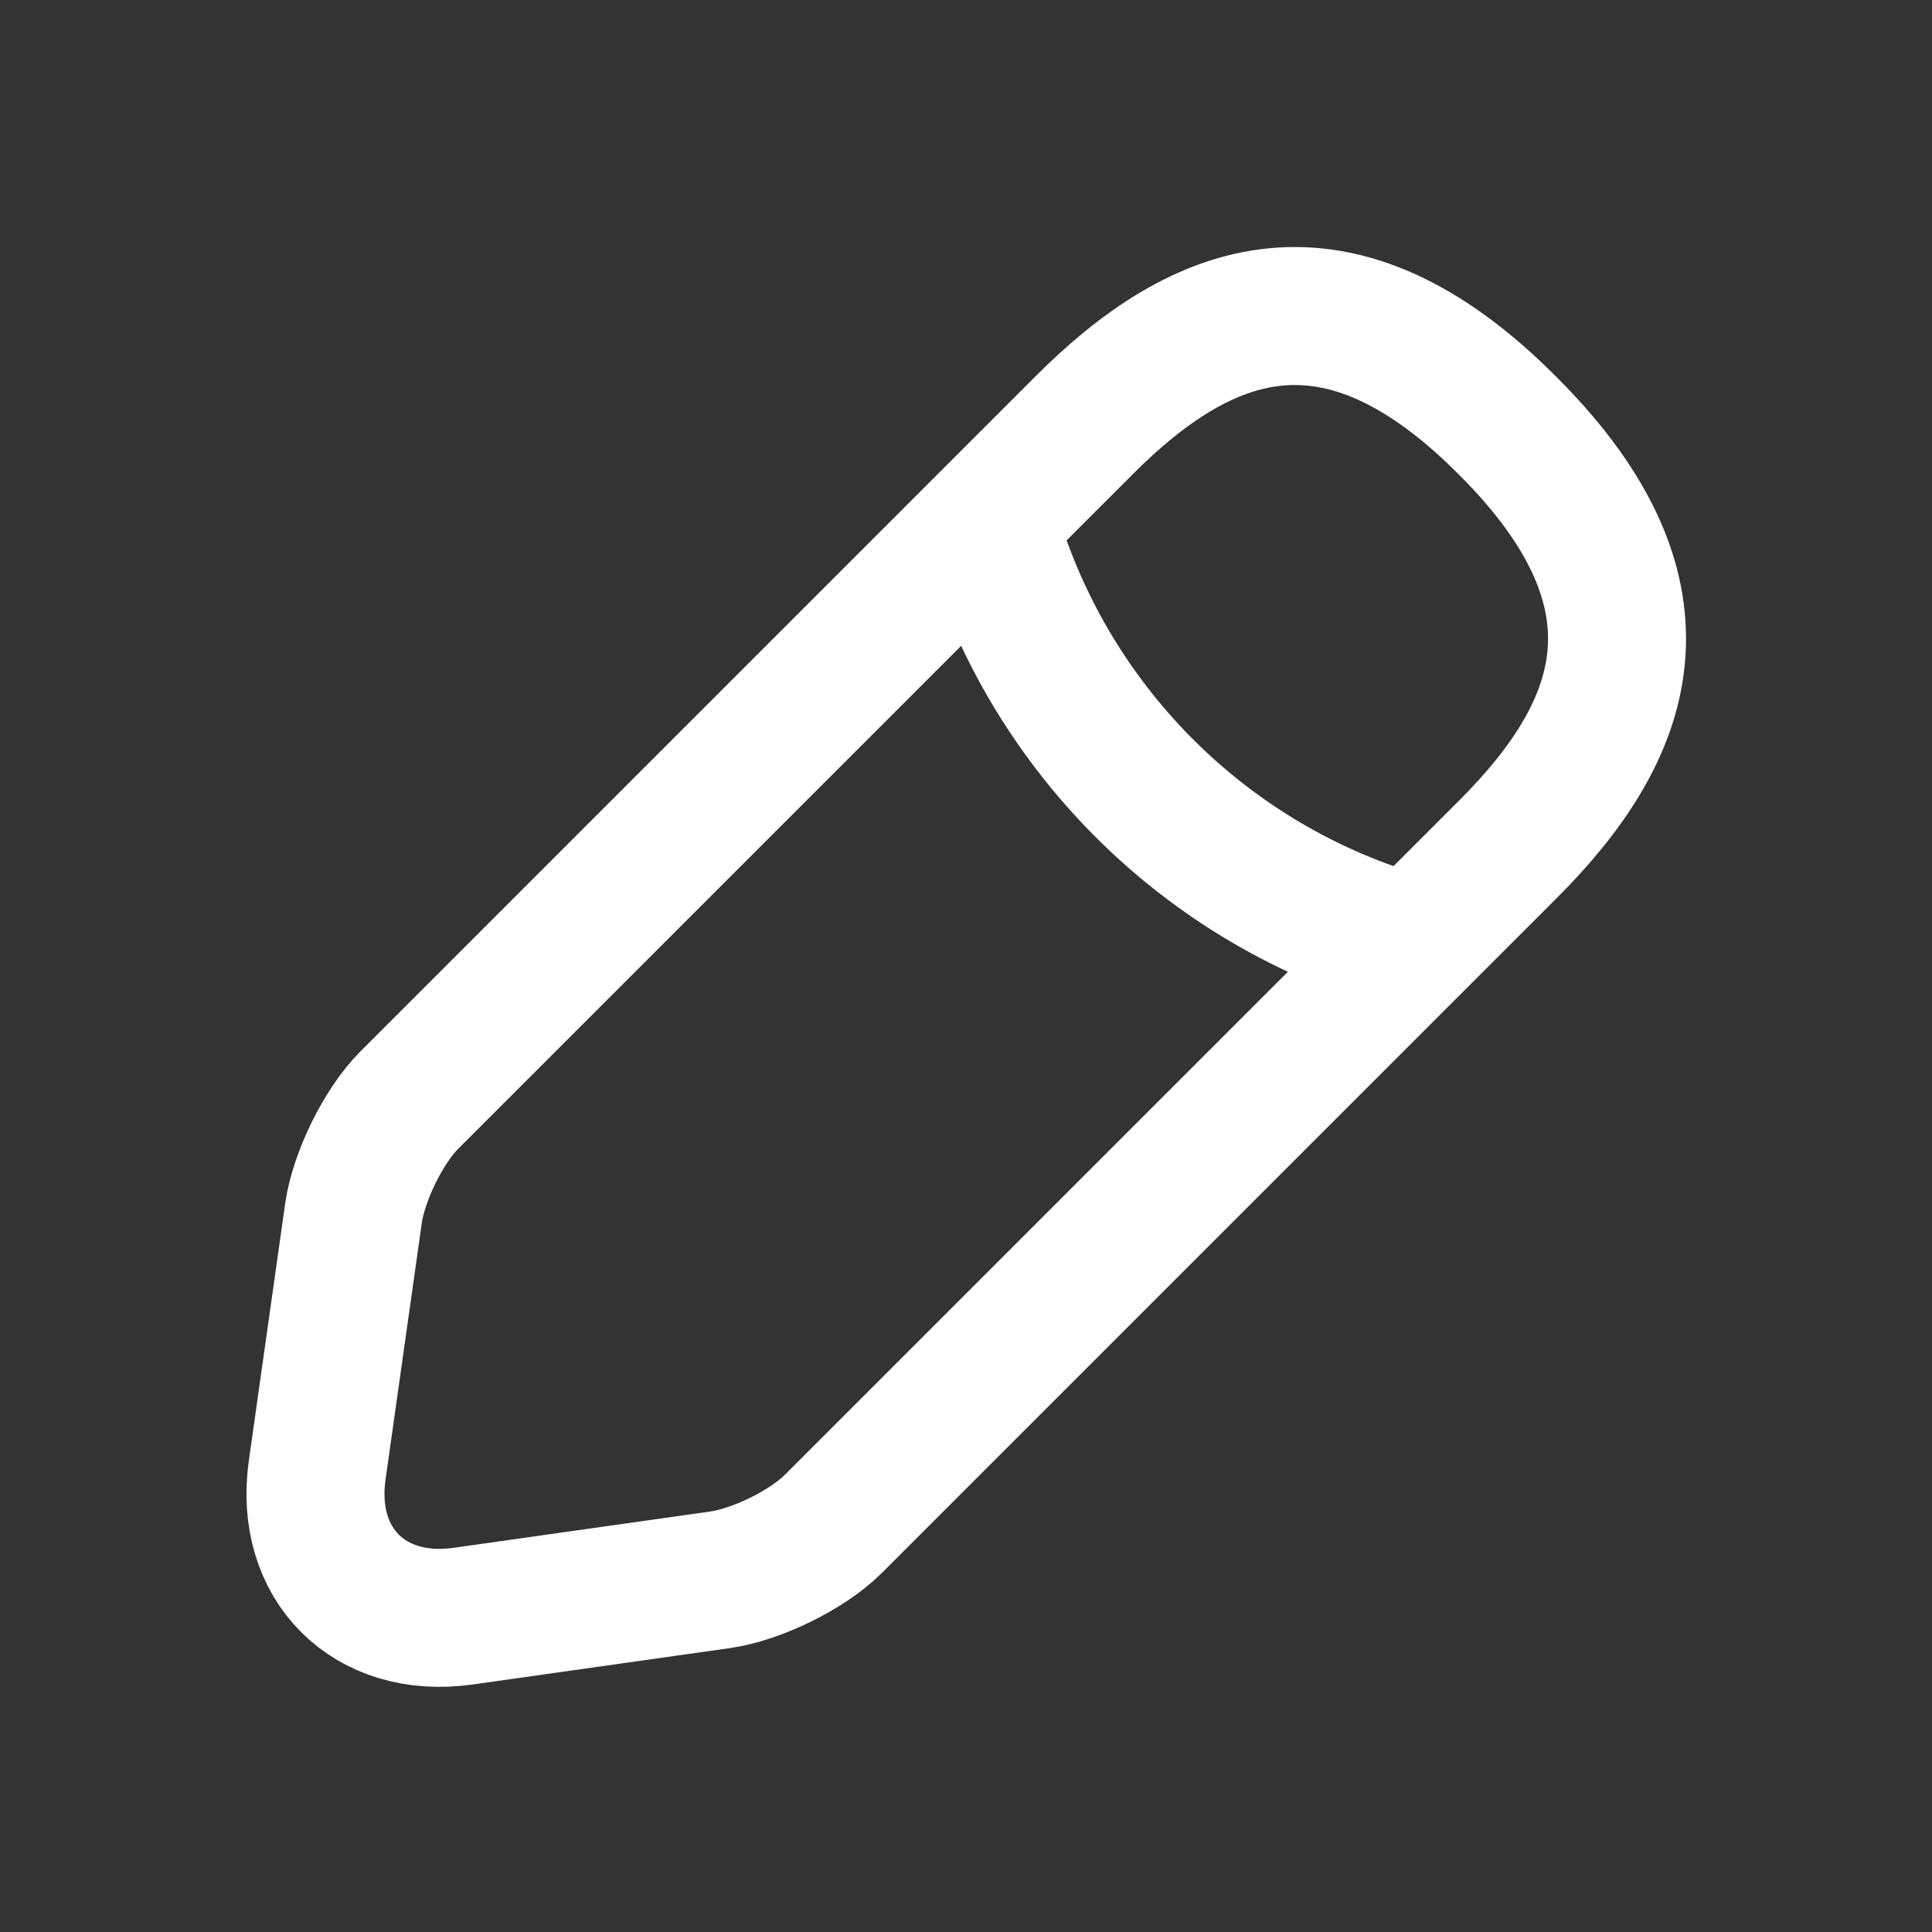 <svg width="42" height="42" viewBox="0 0 42 42" fill="none" xmlns="http://www.w3.org/2000/svg">
<rect x="0" y="0" width="42" height="42" fill="#333333" stroke="none"/>
<mask id="mask0_113_29" style="mask-type:alpha" maskUnits="userSpaceOnUse" x="0" y="0" width="42" height="42">
<rect width="42" height="42" fill="#D9D9D9"/>
</mask>
<g mask="url(#mask0_113_29)">
<path d="M21.481 11.332C22.724 15.77 26.202 19.276 30.668 20.519M32.308 -7.269H9.692C-1.615 -7.269 -7.269 -1.615 -7.269 9.692V46.442C-7.269 47.997 -5.997 49.269 -4.442 49.269H32.308C43.615 49.269 49.269 43.615 49.269 32.308V9.692C49.269 -1.615 43.615 -7.269 32.308 -7.269ZM23.573 9.24L8.901 23.912C8.335 24.477 7.798 25.58 7.685 26.371L6.894 31.968C6.611 34.004 8.025 35.417 10.06 35.135L15.657 34.343C16.449 34.23 17.551 33.693 18.117 33.127L32.788 18.456C35.304 15.94 36.52 13 32.788 9.268C29.057 5.508 26.117 6.696 23.573 9.24Z" stroke="white" stroke-width="3" stroke-miterlimit="10" stroke-linecap="round" stroke-linejoin="round"/>
</g>
</svg>

